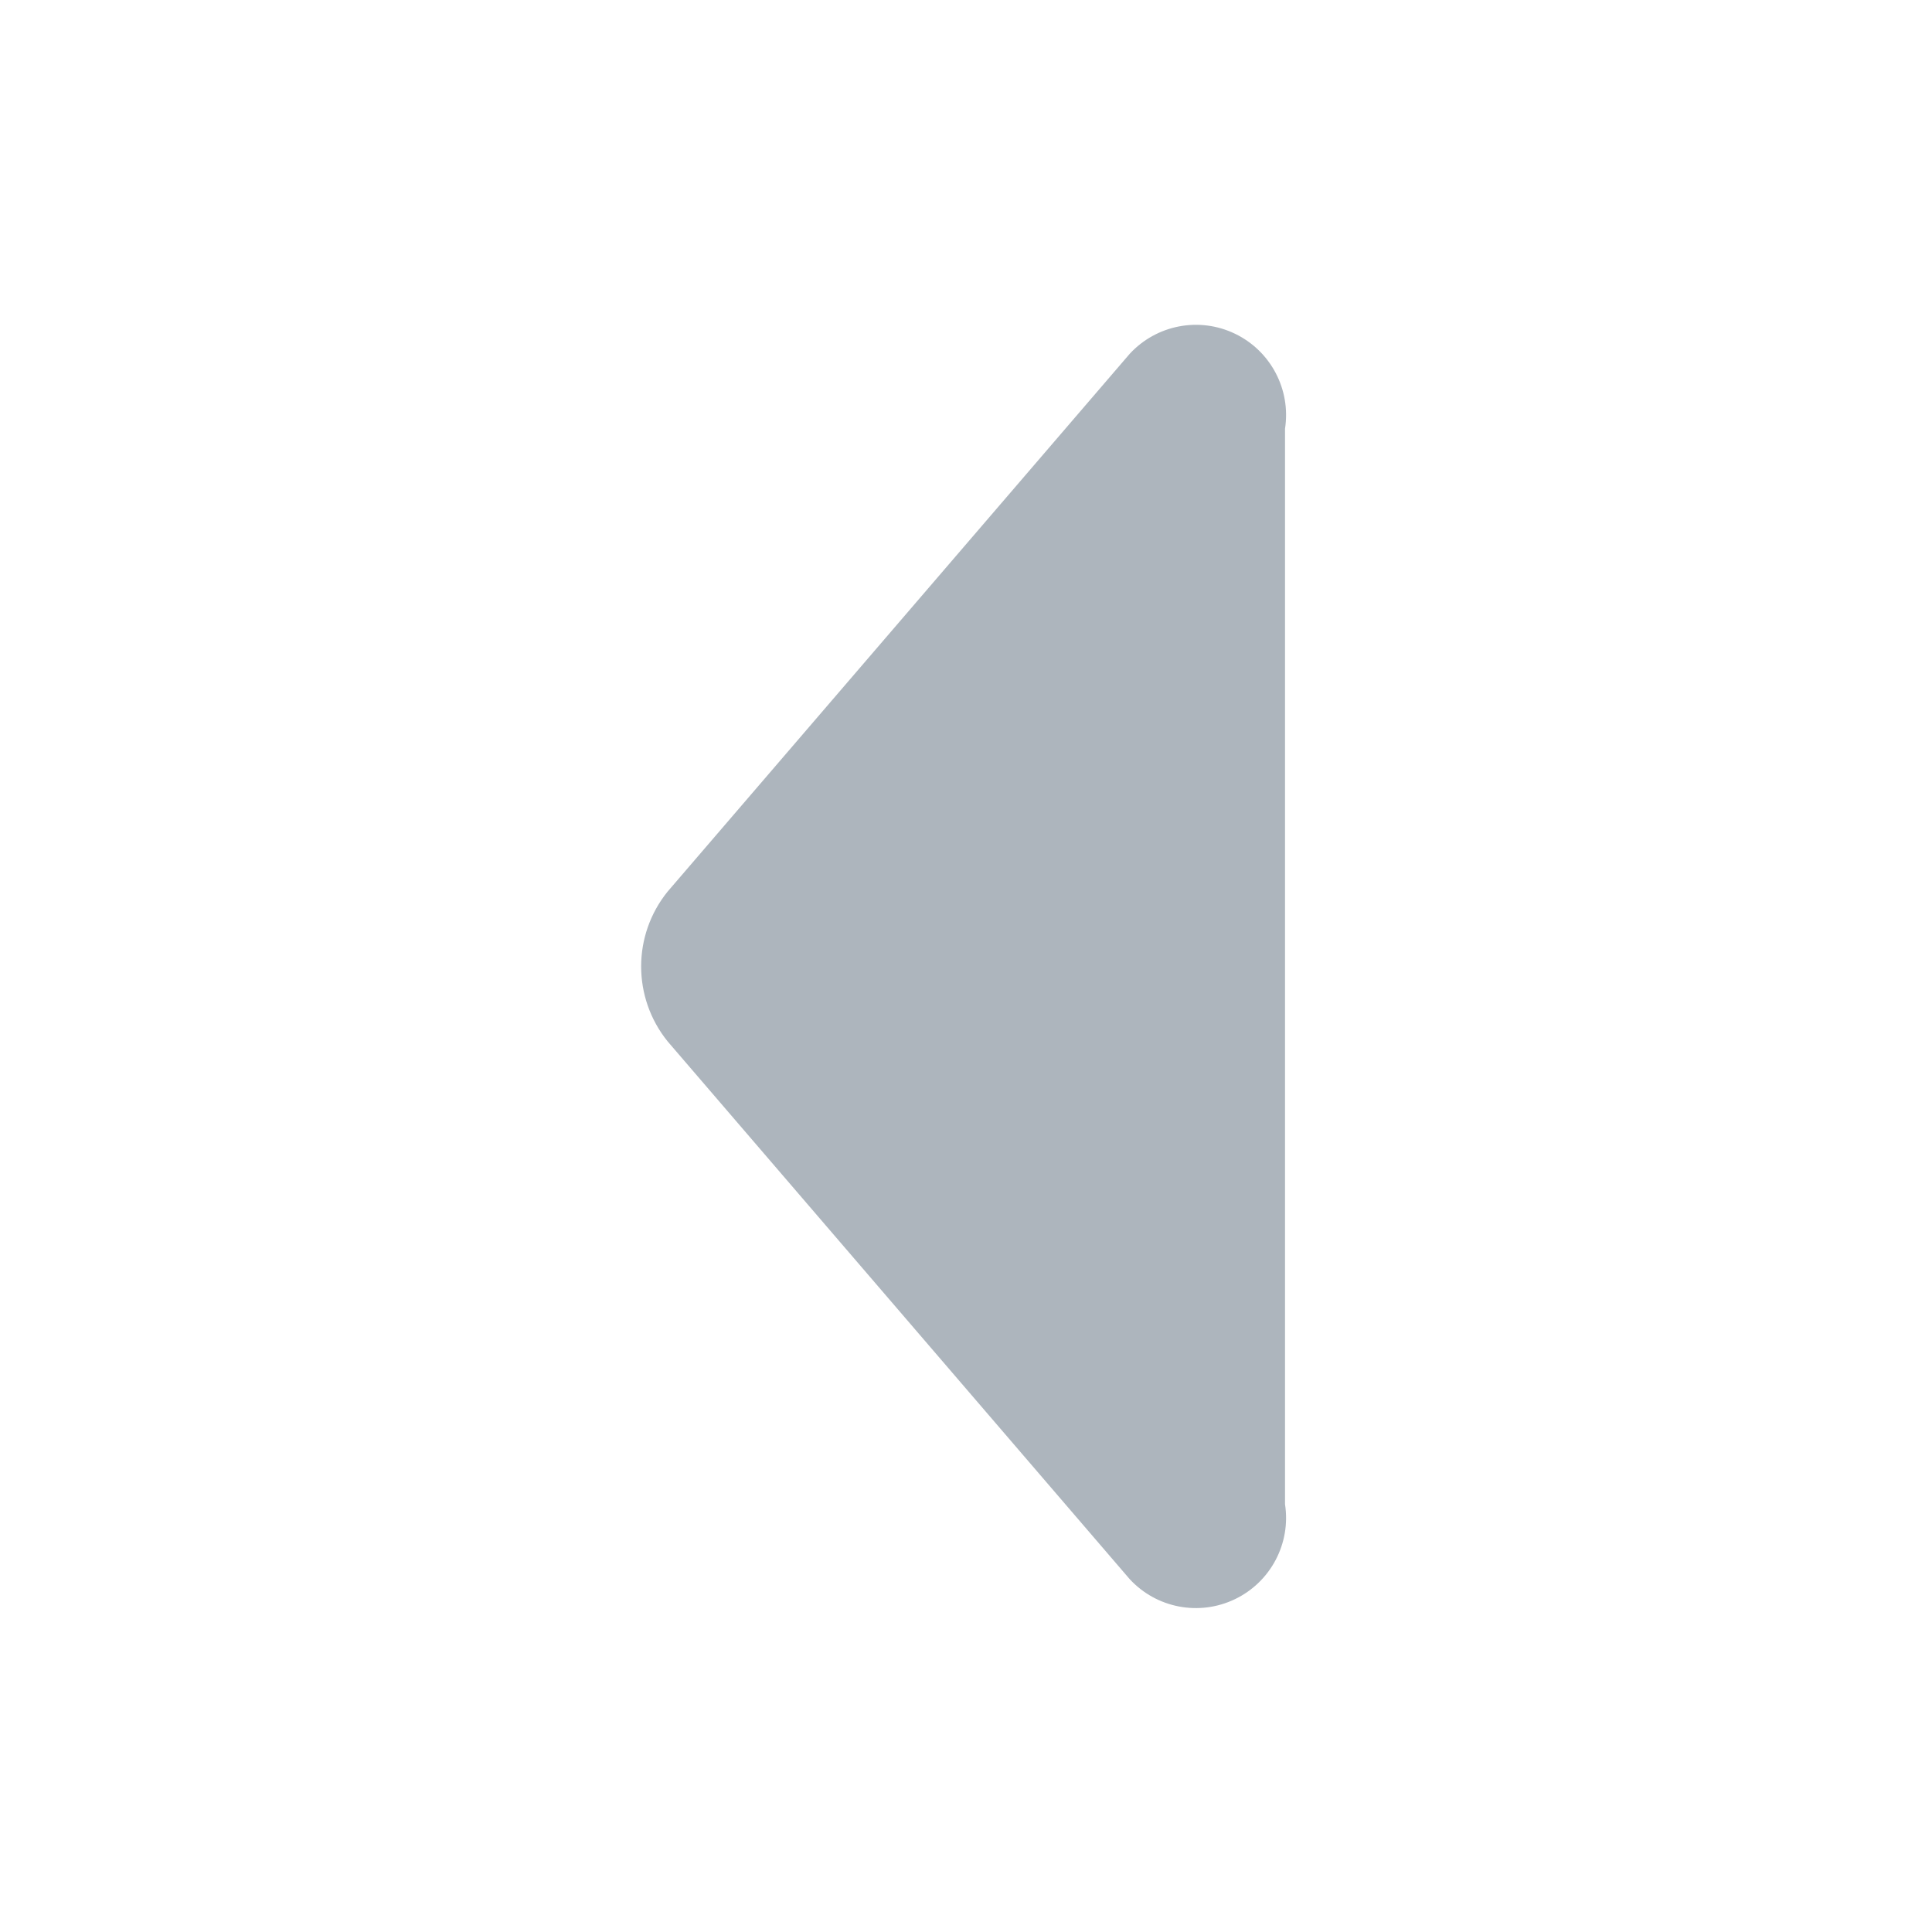 <?xml version="1.0" encoding="UTF-8"?>
<svg width="24px" height="24px" viewBox="0 0 24 24" version="1.1" xmlns="http://www.w3.org/2000/svg" xmlns:xlink="http://www.w3.org/1999/xlink">
    <!-- Generator: Sketch 51.3 (57544) - http://www.bohemiancoding.com/sketch -->
    <title>caret_left</title>
    <desc>Created with Sketch.</desc>
    <defs></defs>
    <g id="caret_left" stroke="none" stroke-width="1" fill="none" fill-rule="evenodd">
        <path d="M19.58,9.943 L12.9,15.683 C12.358,16.121 11.583,16.121 11.04,15.683 L4.36,9.943 C3.998,9.609 3.897,9.078 4.111,8.634 C4.325,8.19 4.804,7.938 5.29,8.013 L18.65,8.013 C19.137,7.938 19.616,8.19 19.83,8.634 C20.044,9.078 19.942,9.609 19.58,9.943 Z" id="Shape" fill="#ADB5BD" fill-rule="nonzero" transform="translate(11.97, 12.006) scale(1, -1) rotate(90) translate(-11.97, -12.006) "></path>
    </g>
</svg>